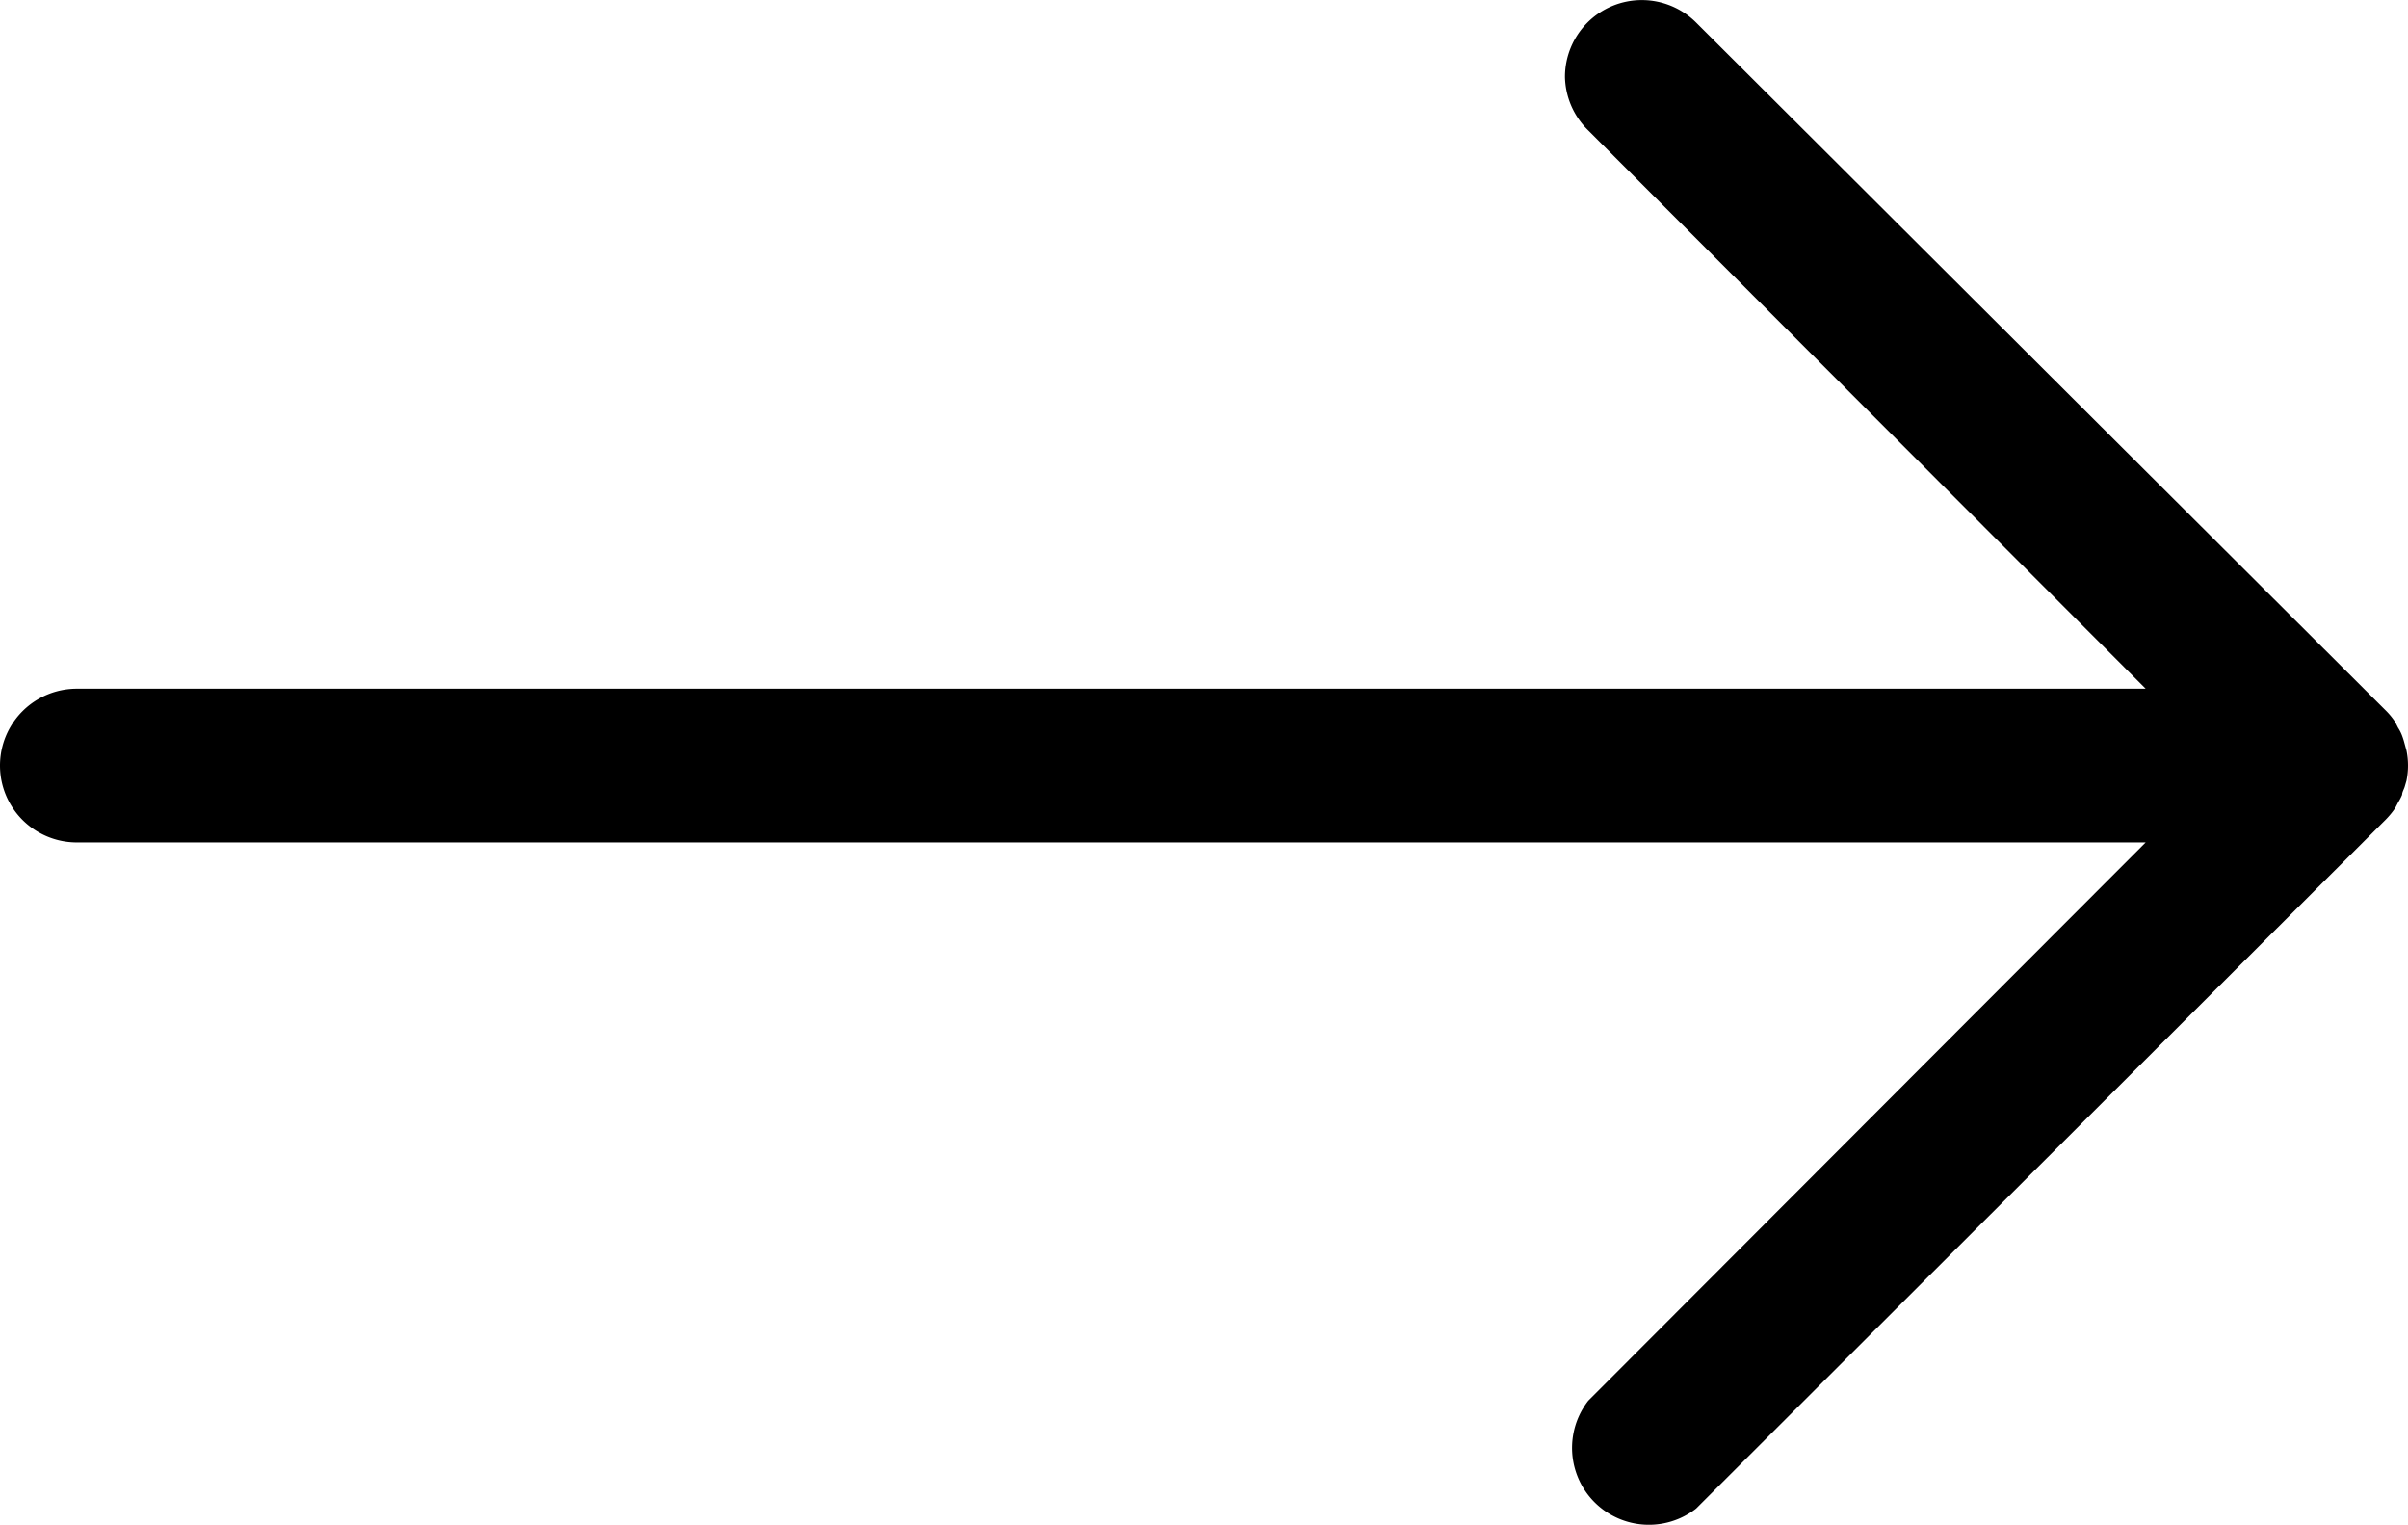 <svg xmlns="http://www.w3.org/2000/svg" viewBox="0 0 94 59.51"><g id="Camada_2" data-name="Camada 2"><g id="Livello_1" data-name="Livello 1"><path d="M61.09,3A3,3,0,0,0,62,5.09L83.76,26.88H3a3,3,0,0,0,0,6H83.76L62,54.67a3,3,0,0,0,4.21,4.21L93.12,32a3.32,3.32,0,0,0,.38-.46l.12-.23a2,2,0,0,0,.15-.29c0-.1.07-.21.1-.31l.07-.24a2.93,2.93,0,0,0,0-1.18L93.86,29a2.81,2.81,0,0,0-.1-.31,1.59,1.59,0,0,0-.15-.29l-.11-.22a2.82,2.82,0,0,0-.38-.46L66.21.88A3,3,0,0,0,61.09,3Z"/></g></g></svg>